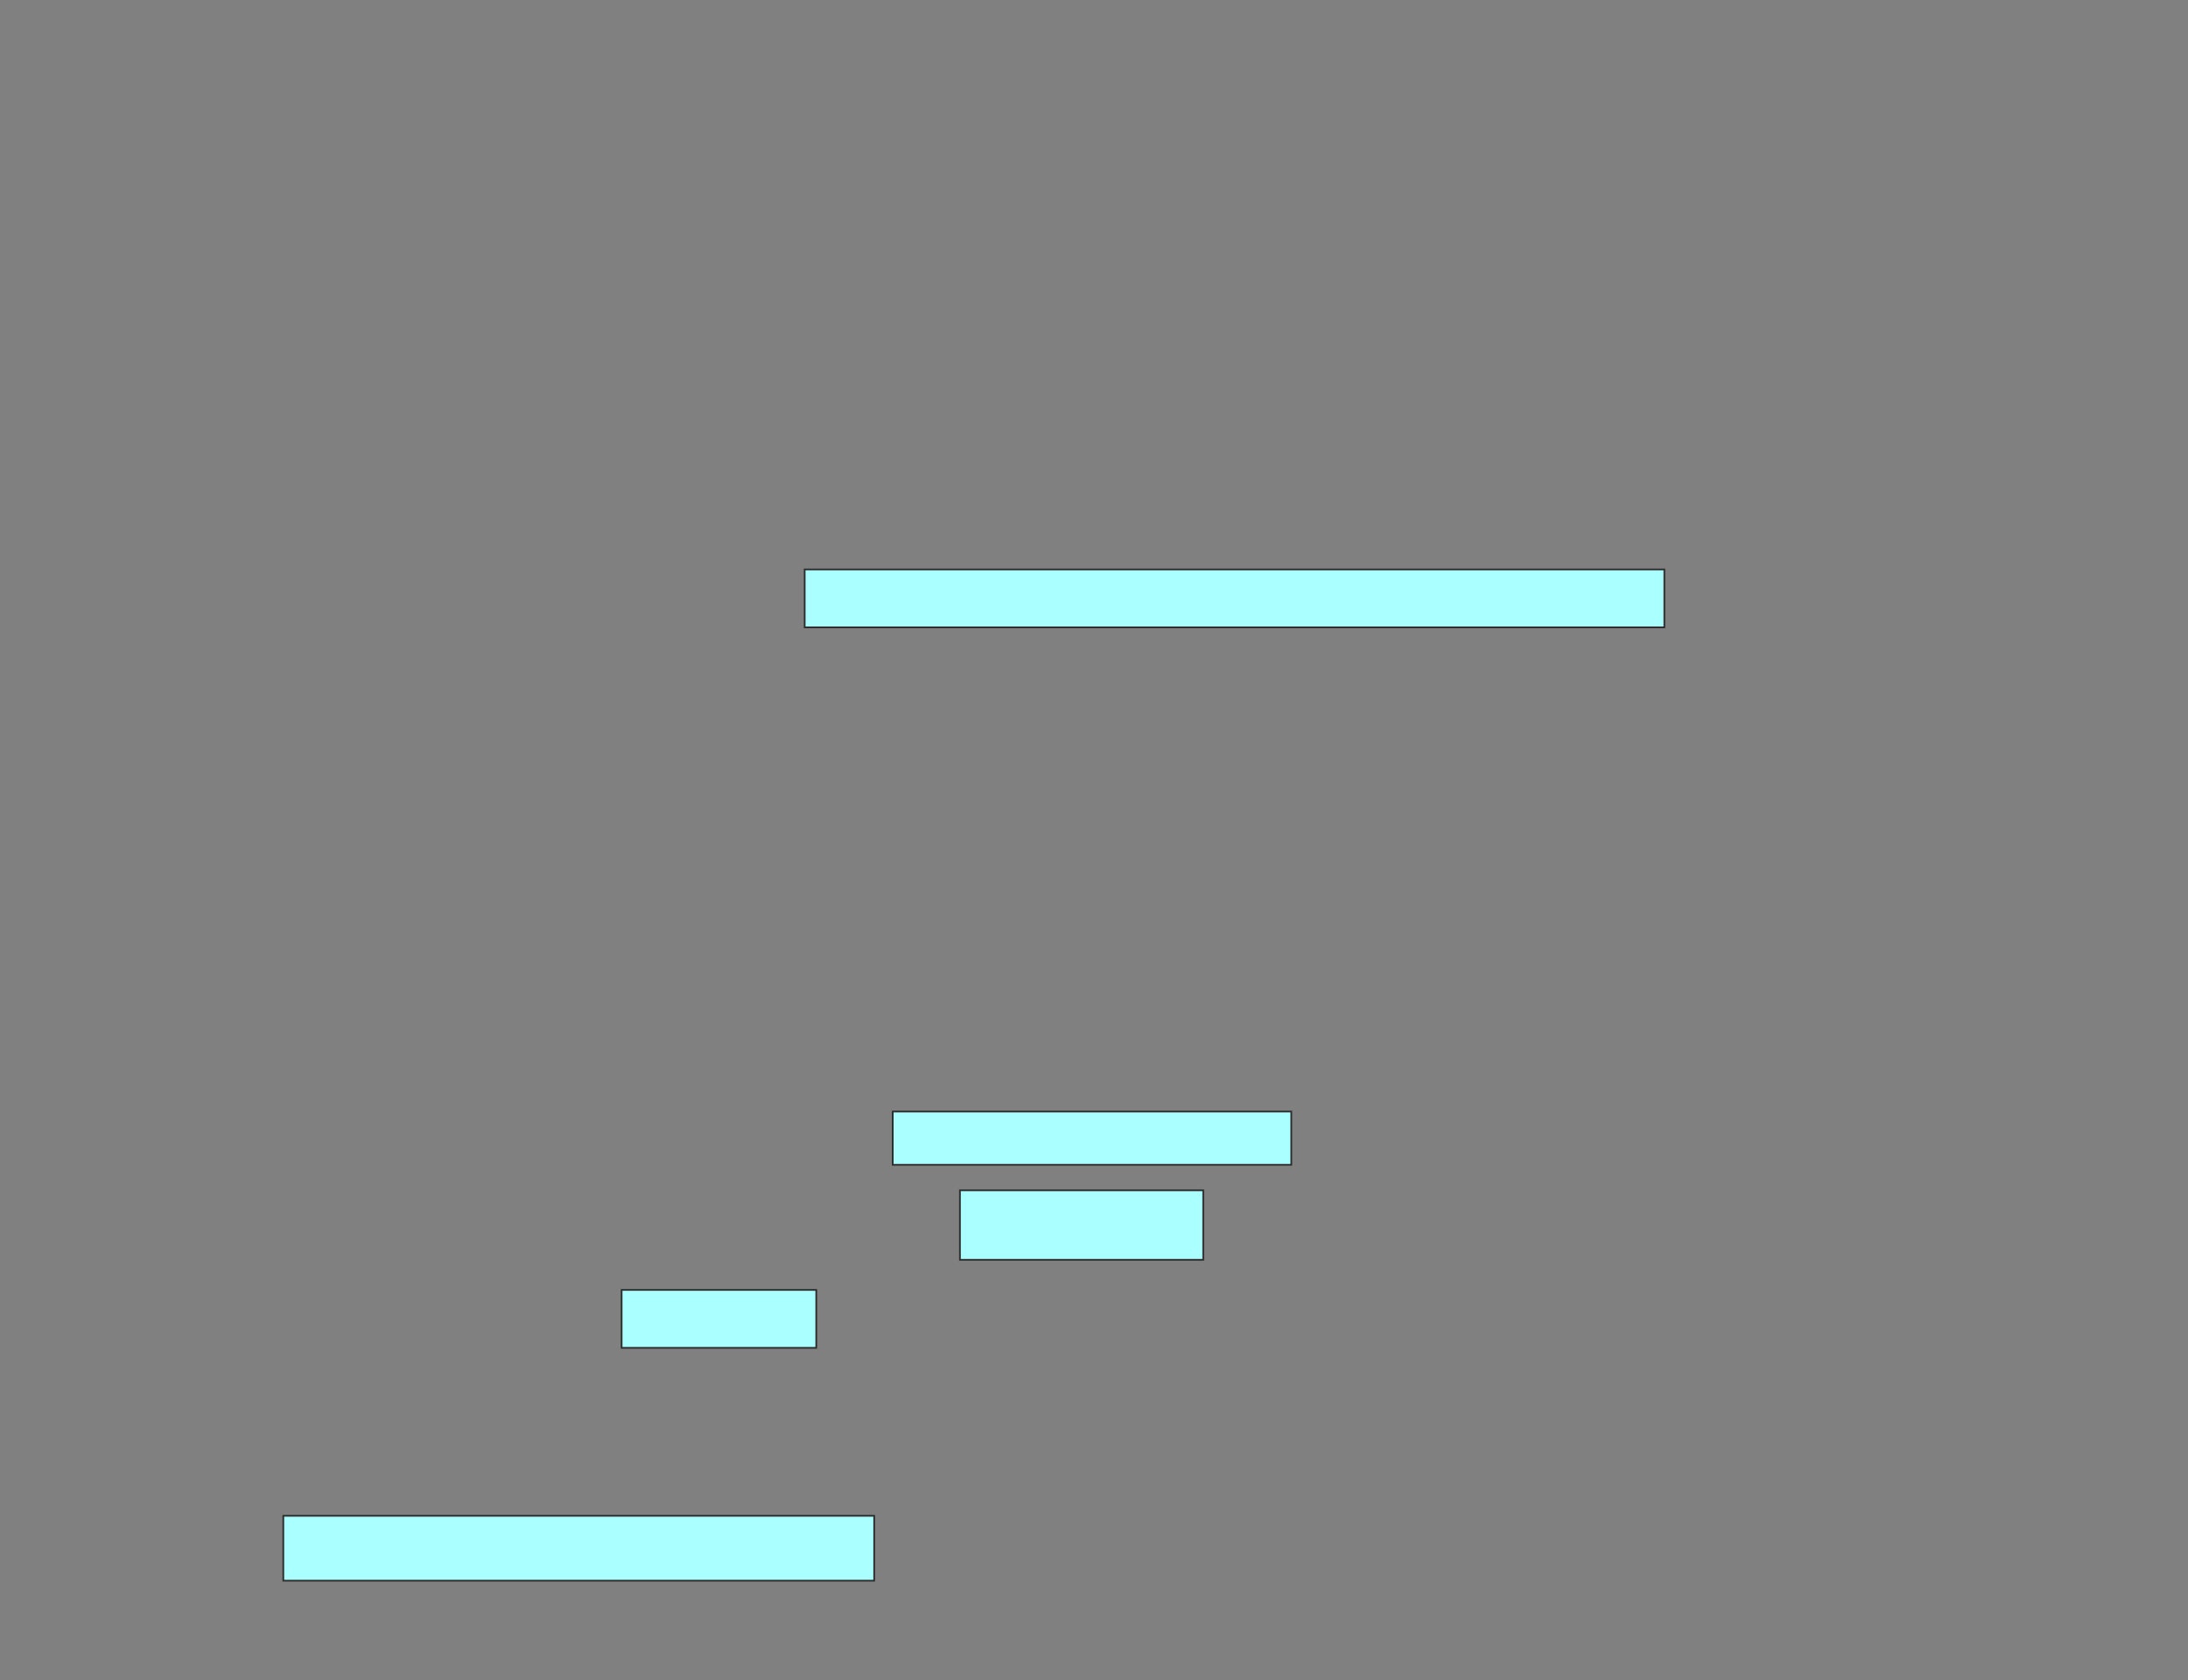<svg xmlns="http://www.w3.org/2000/svg" width="1276" height="980">
 <rect width="100%" height="100%" fill="#808080" stroke="none"/>
 <!-- Created with Image Occlusion Enhanced -->
 <g>
  <title>Labels</title>
 </g>
 <g>
  <title>Masks</title>
  
  
  <rect id="35fb7c54e91b4ab89a4a4f4d4881ebff-ao-2" height="33.784" width="501.351" y="332.162" x="469.27" stroke-linecap="null" stroke-linejoin="null" stroke-dasharray="null" stroke="#2D2D2D" fill="#aaffff"/>
  <rect id="35fb7c54e91b4ab89a4a4f4d4881ebff-ao-3" height="31.081" width="232.432" y="648.378" x="520.622" stroke-linecap="null" stroke-linejoin="null" stroke-dasharray="null" stroke="#2D2D2D" fill="#aaffff"/>
  <rect id="35fb7c54e91b4ab89a4a4f4d4881ebff-ao-4" height="40.541" width="141.892" y="694.324" x="559.811" stroke-linecap="null" stroke-linejoin="null" stroke-dasharray="null" stroke="#2D2D2D" fill="#aaffff"/>
  <rect id="35fb7c54e91b4ab89a4a4f4d4881ebff-ao-5" height="33.784" width="113.514" y="752.432" x="362.514" stroke-linecap="null" stroke-linejoin="null" stroke-dasharray="null" stroke="#2D2D2D" fill="#aaffff"/>
  <rect id="35fb7c54e91b4ab89a4a4f4d4881ebff-ao-6" height="37.838" width="344.595" y="884.189" x="165.216" stroke-linecap="null" stroke-linejoin="null" stroke-dasharray="null" stroke="#2D2D2D" fill="#aaffff"/>
 </g>
</svg>